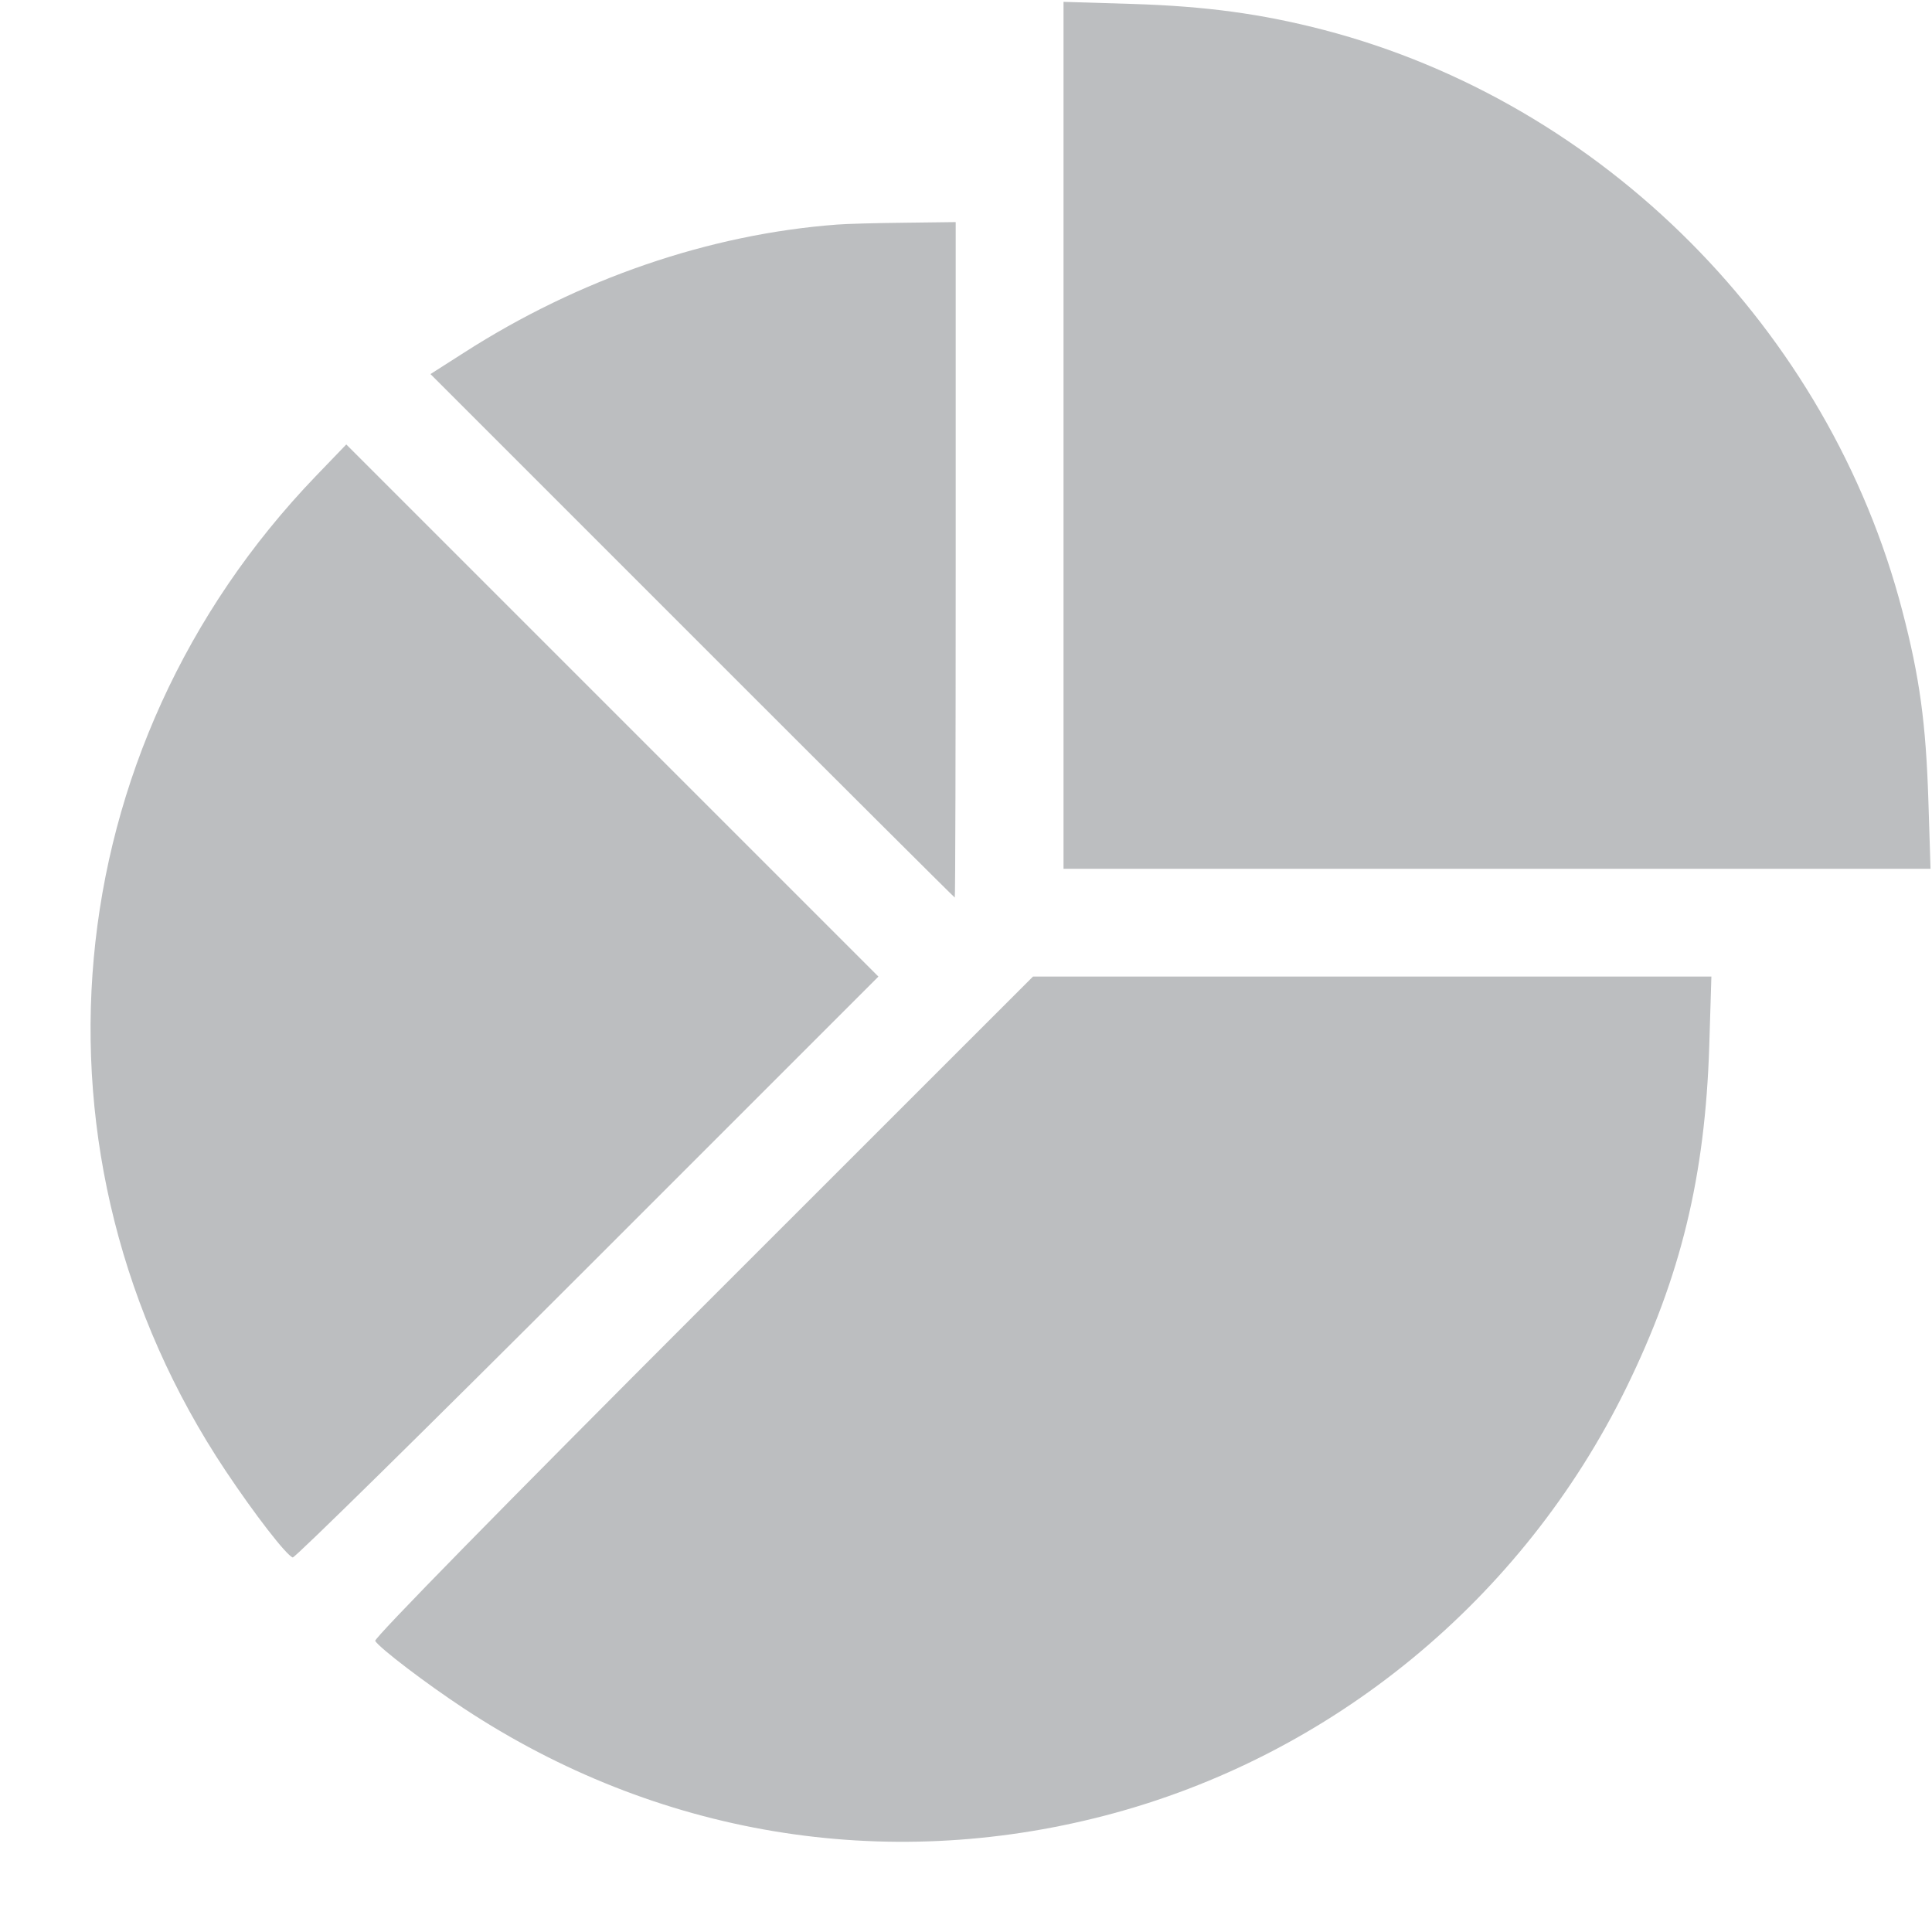 <svg width="21" height="21" viewBox="0 0 21 21" fill="none" xmlns="http://www.w3.org/2000/svg">
<path fill-rule="evenodd" clip-rule="evenodd" d="M11.56 4.731V9.443H16.272H20.984L20.961 8.711C20.934 7.86 20.866 7.361 20.677 6.638C19.882 3.585 17.425 1.118 14.392 0.326C13.718 0.151 13.114 0.068 12.312 0.043L11.56 0.02V4.731ZM9.099 2.441C7.711 2.545 6.293 3.031 5.044 3.833L4.679 4.066L7.524 6.911C9.088 8.476 10.373 9.756 10.378 9.756C10.384 9.756 10.388 8.104 10.388 6.085V2.414L9.832 2.421C9.526 2.424 9.196 2.433 9.099 2.441ZM3.433 5.175C0.58 8.142 0.177 12.572 2.451 15.985C2.771 16.465 3.113 16.906 3.182 16.929C3.204 16.936 4.645 15.518 6.385 13.778L9.548 10.615L6.656 7.723L3.764 4.831L3.433 5.175ZM7.639 14.203C5.488 16.355 4.062 17.809 4.078 17.836C4.128 17.916 4.628 18.297 5.045 18.572C7.134 19.948 9.606 20.361 12.013 19.734C14.47 19.094 16.548 17.389 17.676 15.087C18.27 13.874 18.534 12.788 18.579 11.367L18.602 10.615H14.915H11.228L7.639 14.203Z" fill="#BCBEC0"/>
</svg>
